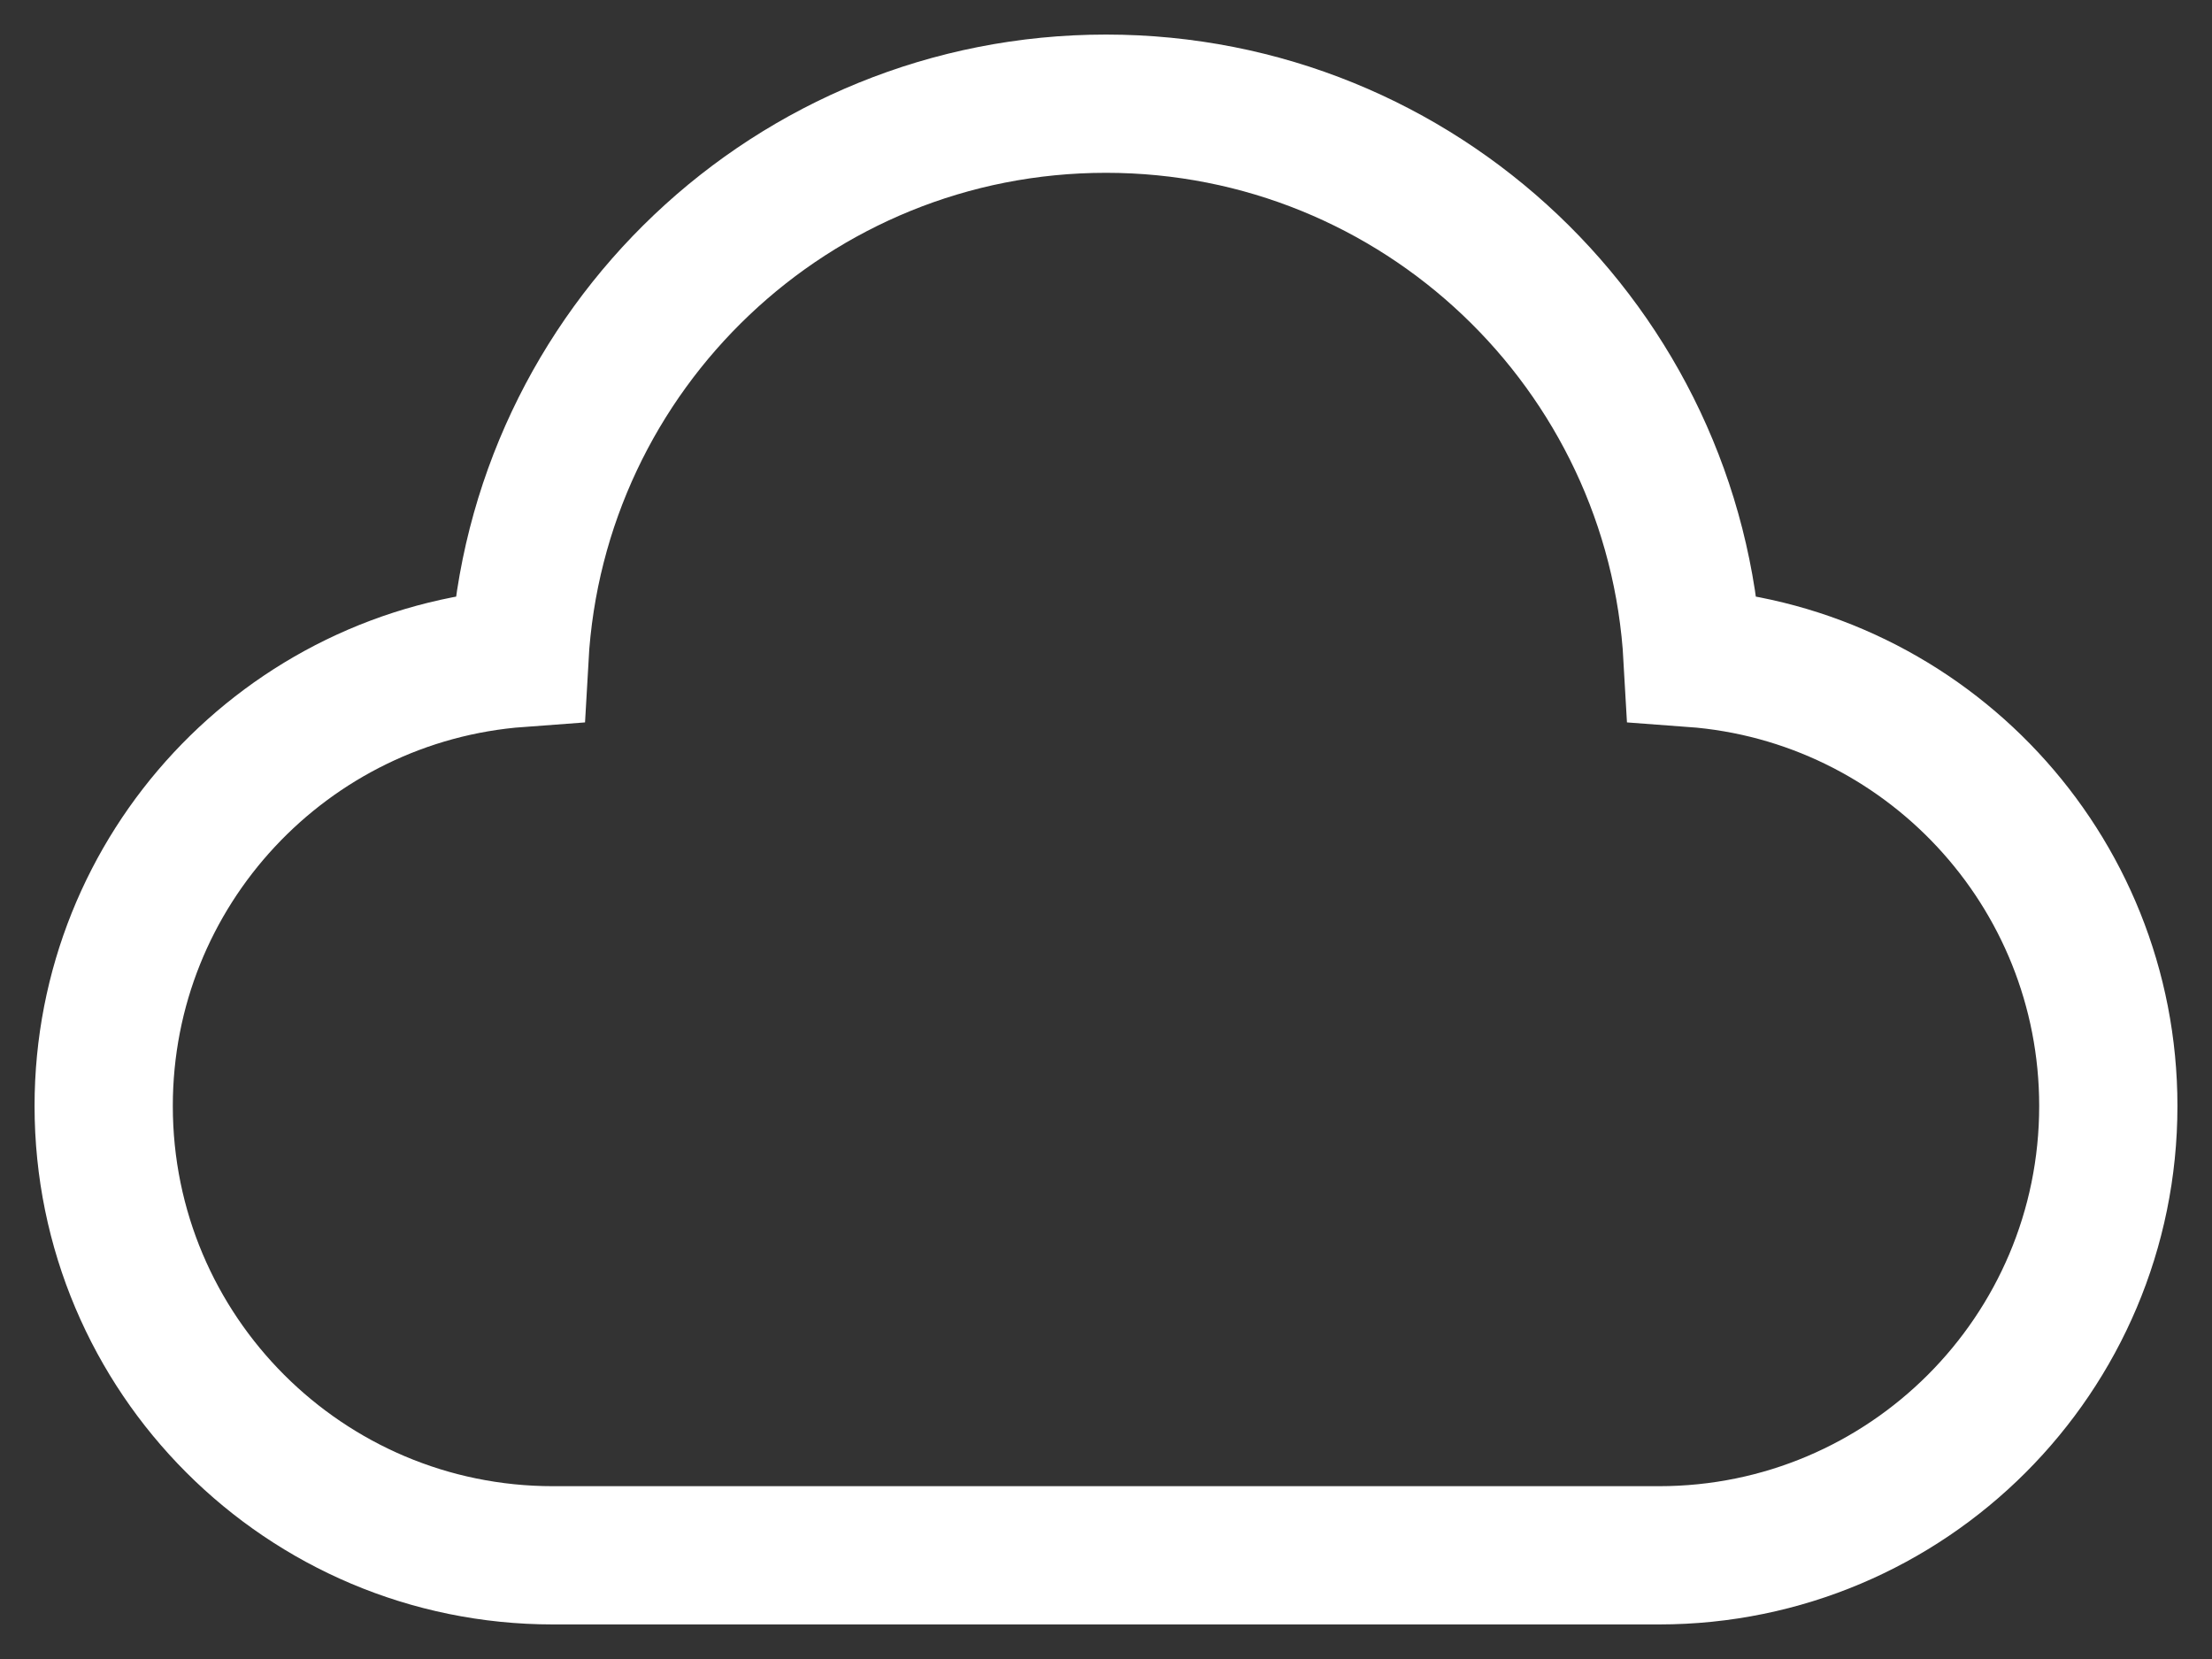 <svg viewBox="0 0 16 12" fill="none">
    <rect x="0" y="0" width="16" height="12" fill="#333333" stroke="none"/>
    <path
      d="M0.75 8C0.75 9.795 2.205 11.25 4 11.25H12C13.795 11.25 15.25 9.795 15.25 8C15.25 6.287 13.925 4.883 12.243 4.759C12.118 2.524 10.266 0.75 8 0.75C5.734 0.75 3.882 2.524 3.757 4.759C2.075 4.883 0.75 6.287 0.75 8Z"
      stroke= "#FFFFFF"
      strokeWidth="1.5"
      strokeLinecap="round"
      strokeLinejoin="round"
    />
  </svg>